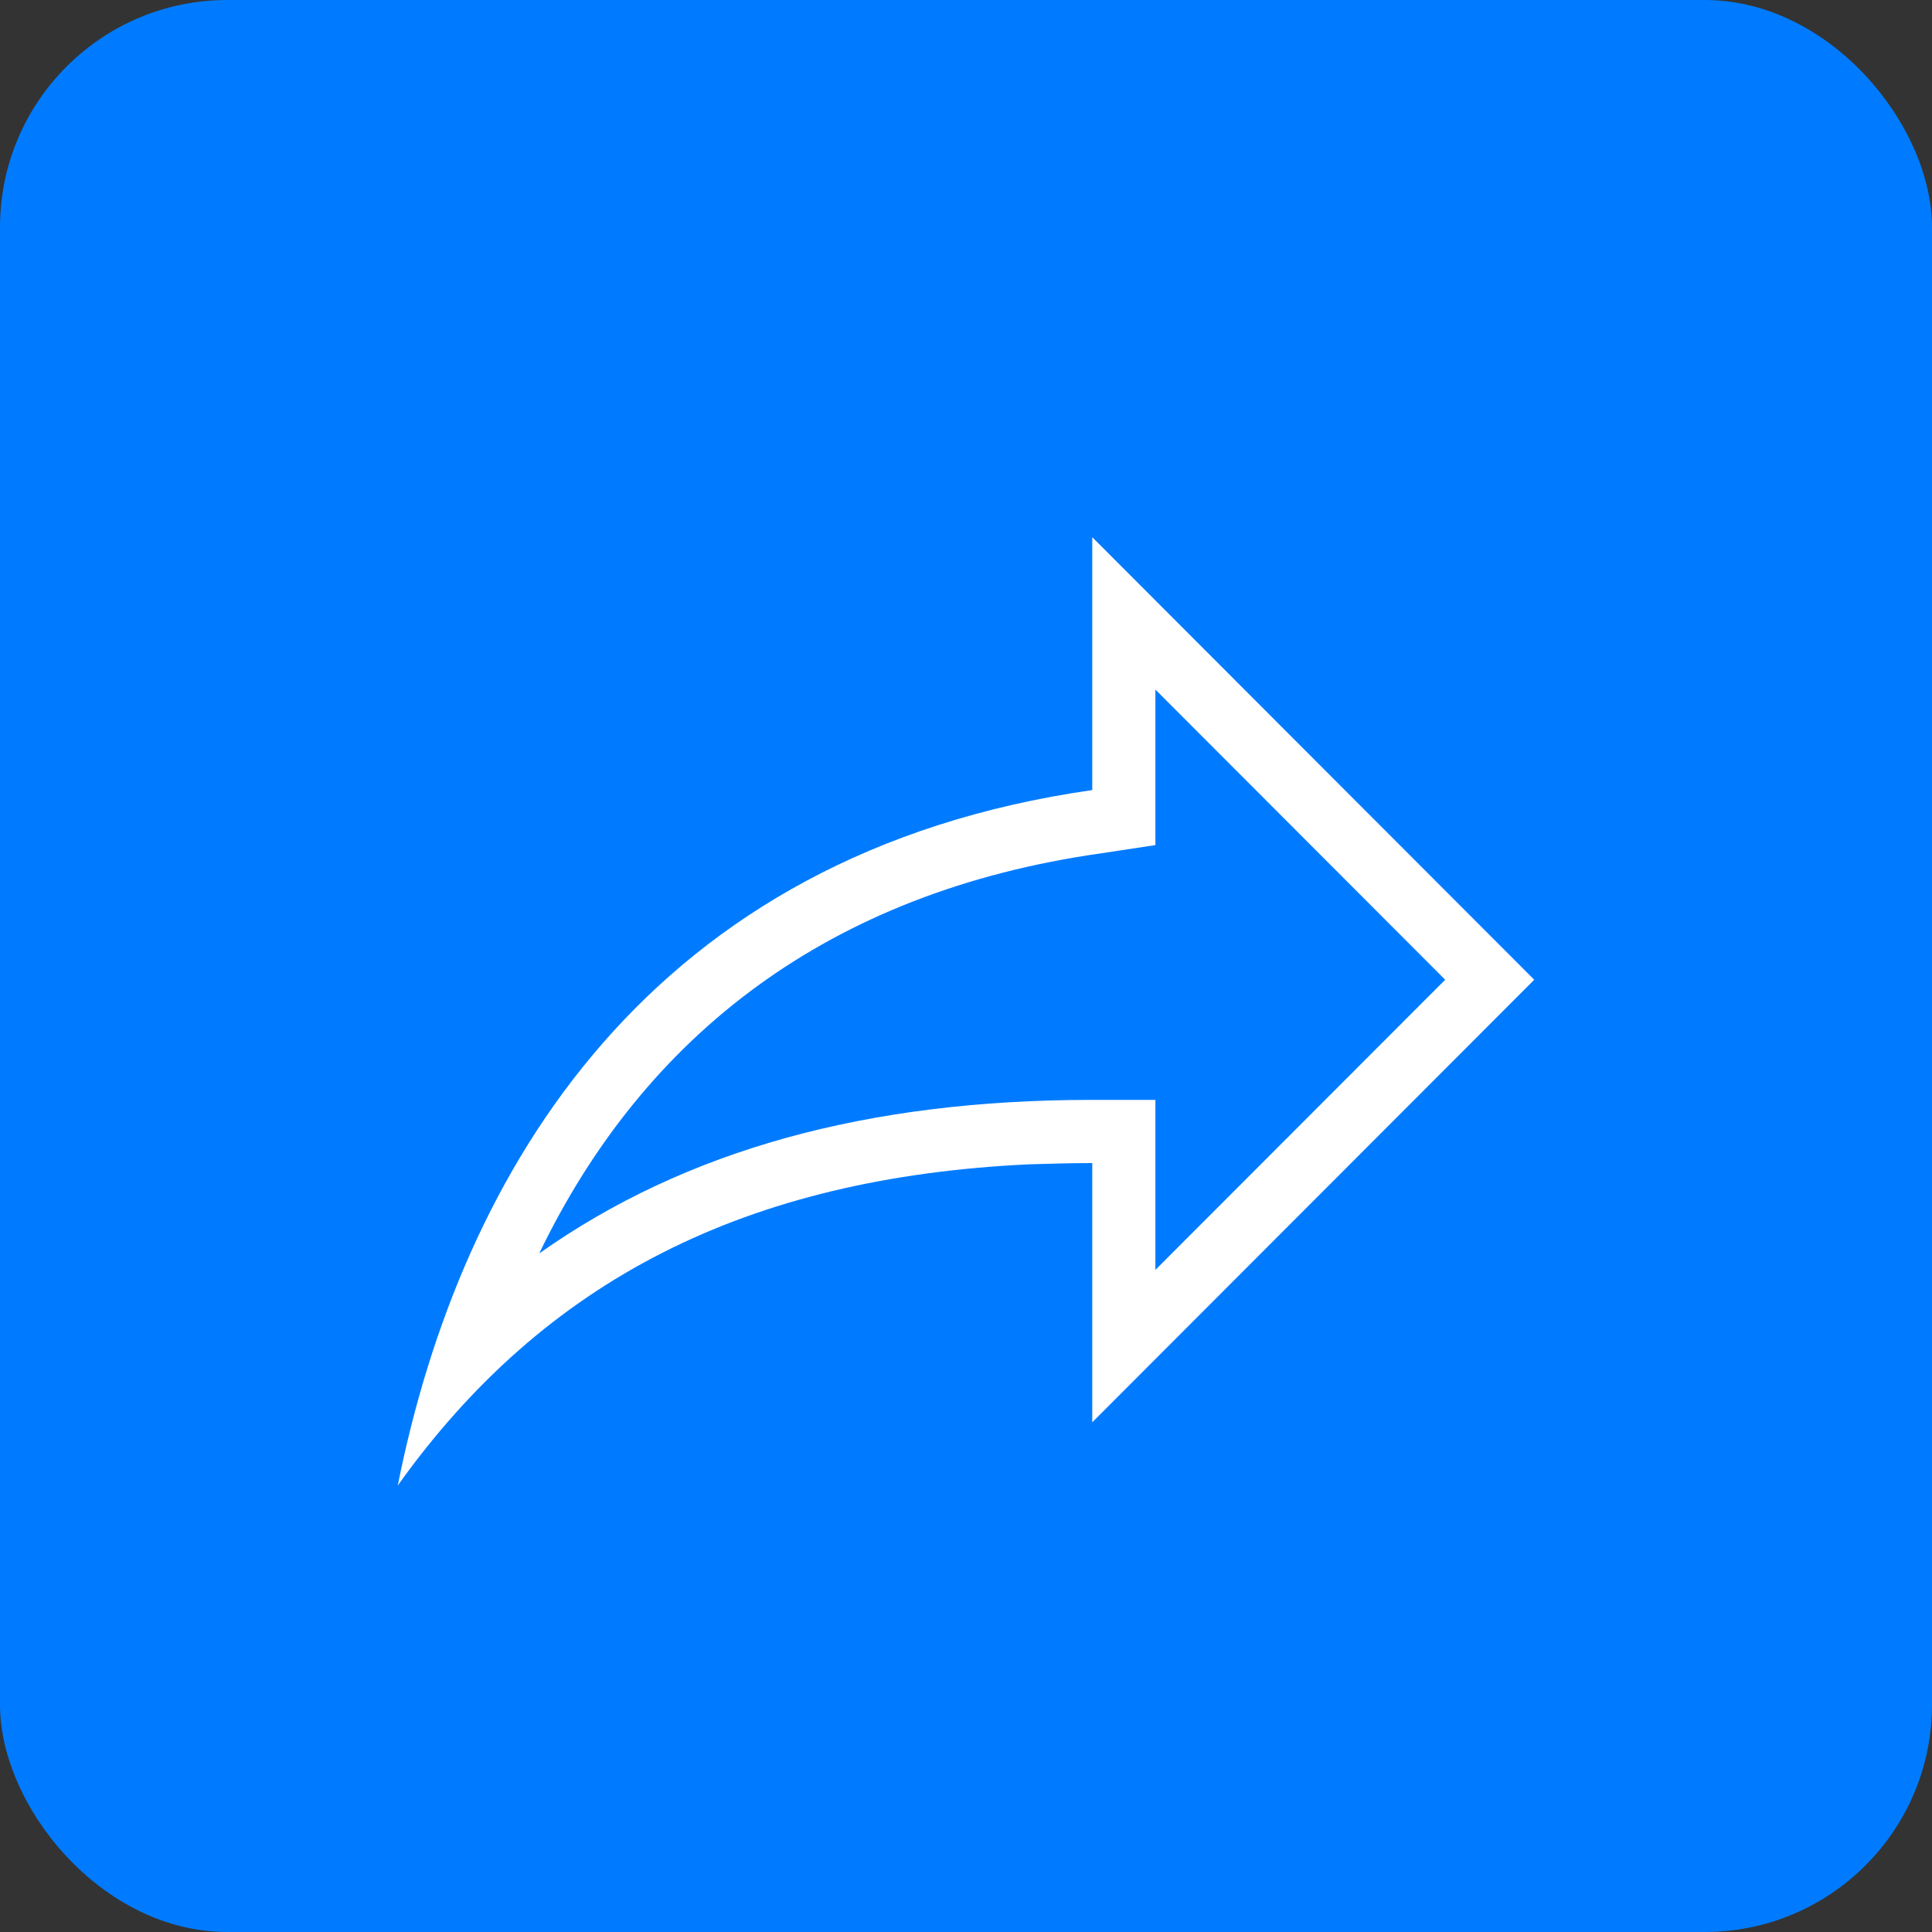 <svg width="34" height="34" viewBox="0 0 34 34" fill="none" xmlns="http://www.w3.org/2000/svg">
<rect x="0" y="0" width="34" height="34" fill="#333333" stroke="none"/>
<rect width="34" height="34" rx="4" fill="#007BFF"/>
<path d="M25.433 17.242L20.333 12.135V14.872L19.378 15.017C14.589 15.695 11.344 18.21 9.489 22.059C12.067 20.235 15.267 19.356 19.222 19.356H20.333V22.348M18.111 20.49C13.144 20.724 9.589 22.515 7 26.142C8.111 20.579 11.444 15.017 19.222 13.904V9.454L27 17.242L19.222 25.03V20.468C18.856 20.468 18.489 20.479 18.111 20.49Z" fill="white"/>
</svg>
